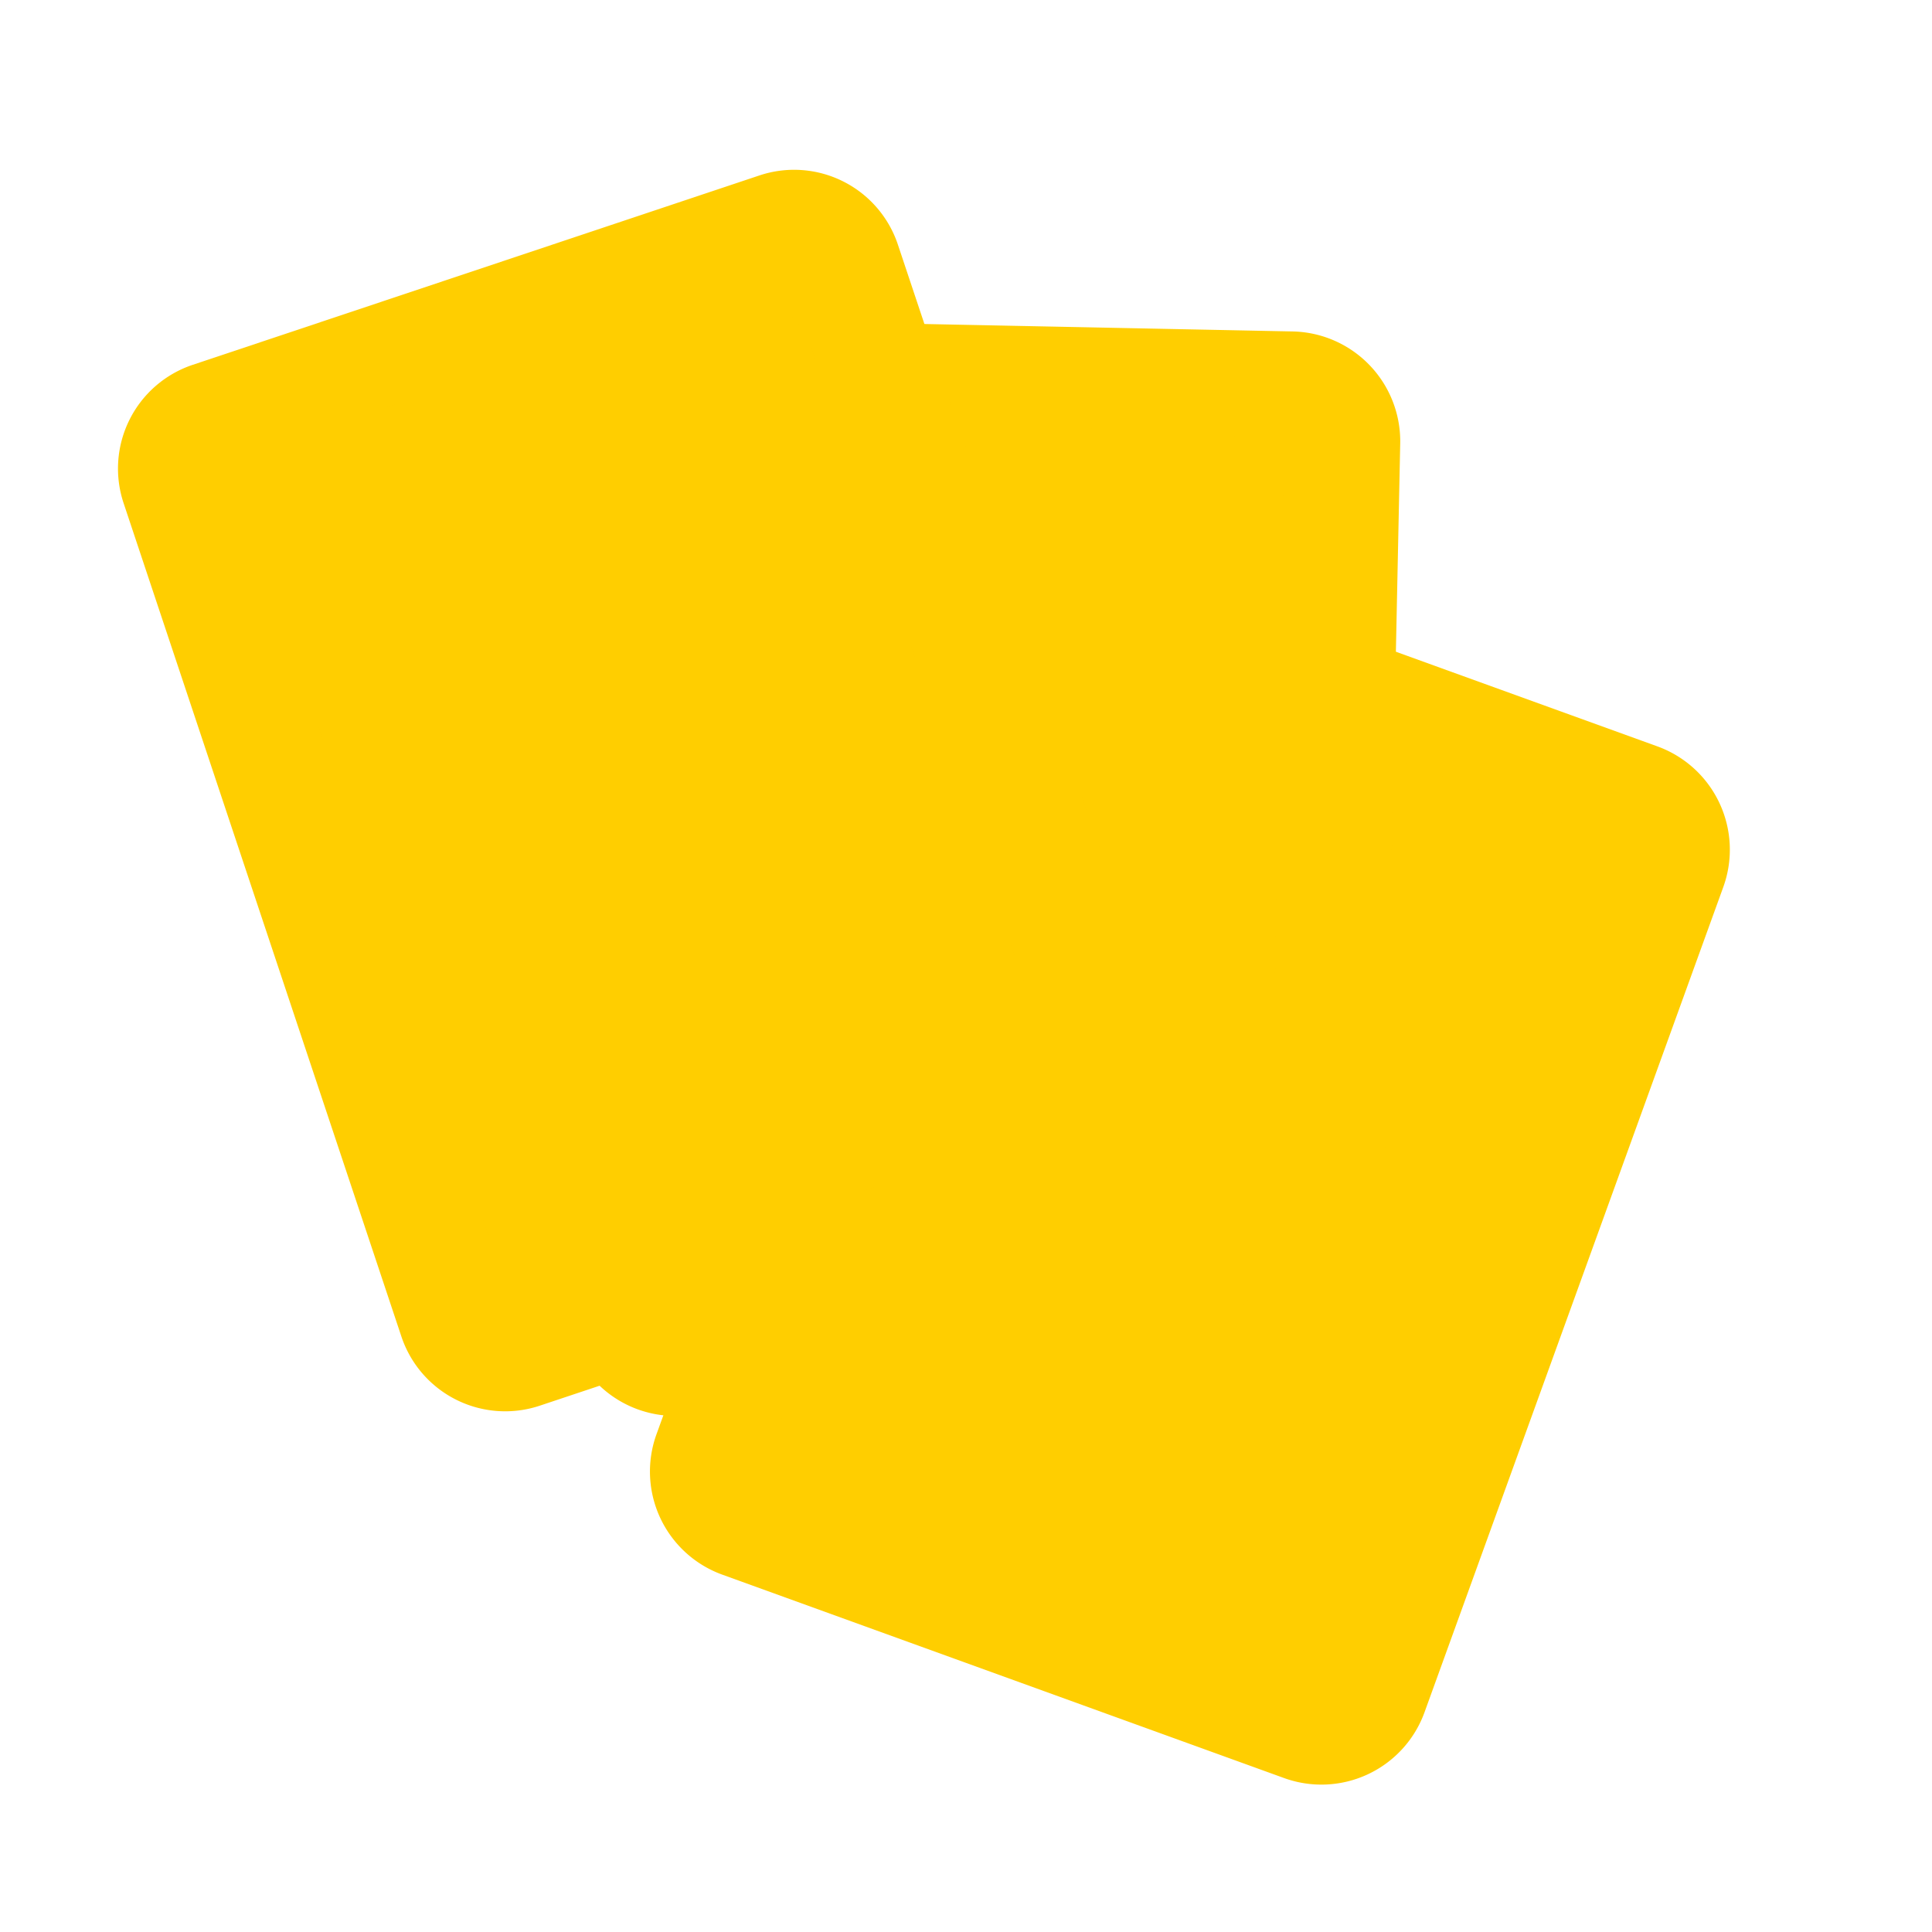<svg xmlns="http://www.w3.org/2000/svg" xmlns:xlink="http://www.w3.org/1999/xlink" width="16" height="16" viewBox="0 0 16 16"><defs><style>.a{fill:none;}.b{clip-path:url(#a);}.c{fill:#ffce00;fill-rule:evenodd;}</style><clipPath id="a"><rect class="a" width="16" height="16" transform="translate(-0.09 -0.245)"/></clipPath></defs><g transform="translate(0.09 0.245)"><g transform="translate(0 0)"><g class="b" transform="translate(0 0)"><g transform="translate(0.887 1.161)"><path class="c" d="M41.376,27.313a.91.91,0,0,0-.544-1.163l-4.653-1.684a.906.906,0,0,0-1.161.544L32.54,31.848a.908.908,0,0,0,.547,1.161l4.651,1.684a.908.908,0,0,0,1.163-.544Z" transform="translate(-28.081 -21.374)"/><path class="c" d="M45.643,32.587a.653.653,0,0,0-.392-.836L41.9,30.539a.653.653,0,0,0-.836.388l-2.078,5.739a.652.652,0,0,0,.392.836l3.348,1.214a.653.653,0,0,0,.836-.392Z" transform="translate(-33.439 -26.42)"/><path class="c" d="M35.312,14.908a.91.91,0,0,0-.887-.927l-4.947-.1a.906.906,0,0,0-.927.887L28.4,22.035a.908.908,0,0,0,.887.927l4.947.1a.91.91,0,0,0,.927-.887Z" transform="translate(-24.693 -12.642)"/><path class="c" d="M39,19.61a.653.653,0,0,0-.64-.665l-3.56-.075a.653.653,0,0,0-.667.64l-.13,6.1a.653.653,0,0,0,.64.665l3.56.075a.653.653,0,0,0,.667-.638Z" transform="translate(-29.336 -16.779)"/><path class="c" d="M13.185,7.266a.906.906,0,0,0-1.147-.573L7.346,8.261a.906.906,0,0,0-.573,1.147l2.3,6.9a.906.906,0,0,0,1.147.573l4.694-1.566a.91.91,0,0,0,.576-1.147Z" transform="translate(-6.726 -6.646)"/><path class="c" d="M17.792,13.107a.652.652,0,0,0-.826-.412l-3.377,1.129a.653.653,0,0,0-.412.826l1.932,5.787a.653.653,0,0,0,.826.412l3.379-1.129a.655.655,0,0,0,.412-.826Z" transform="translate(-12.046 -11.633)"/></g></g></g></g></svg>